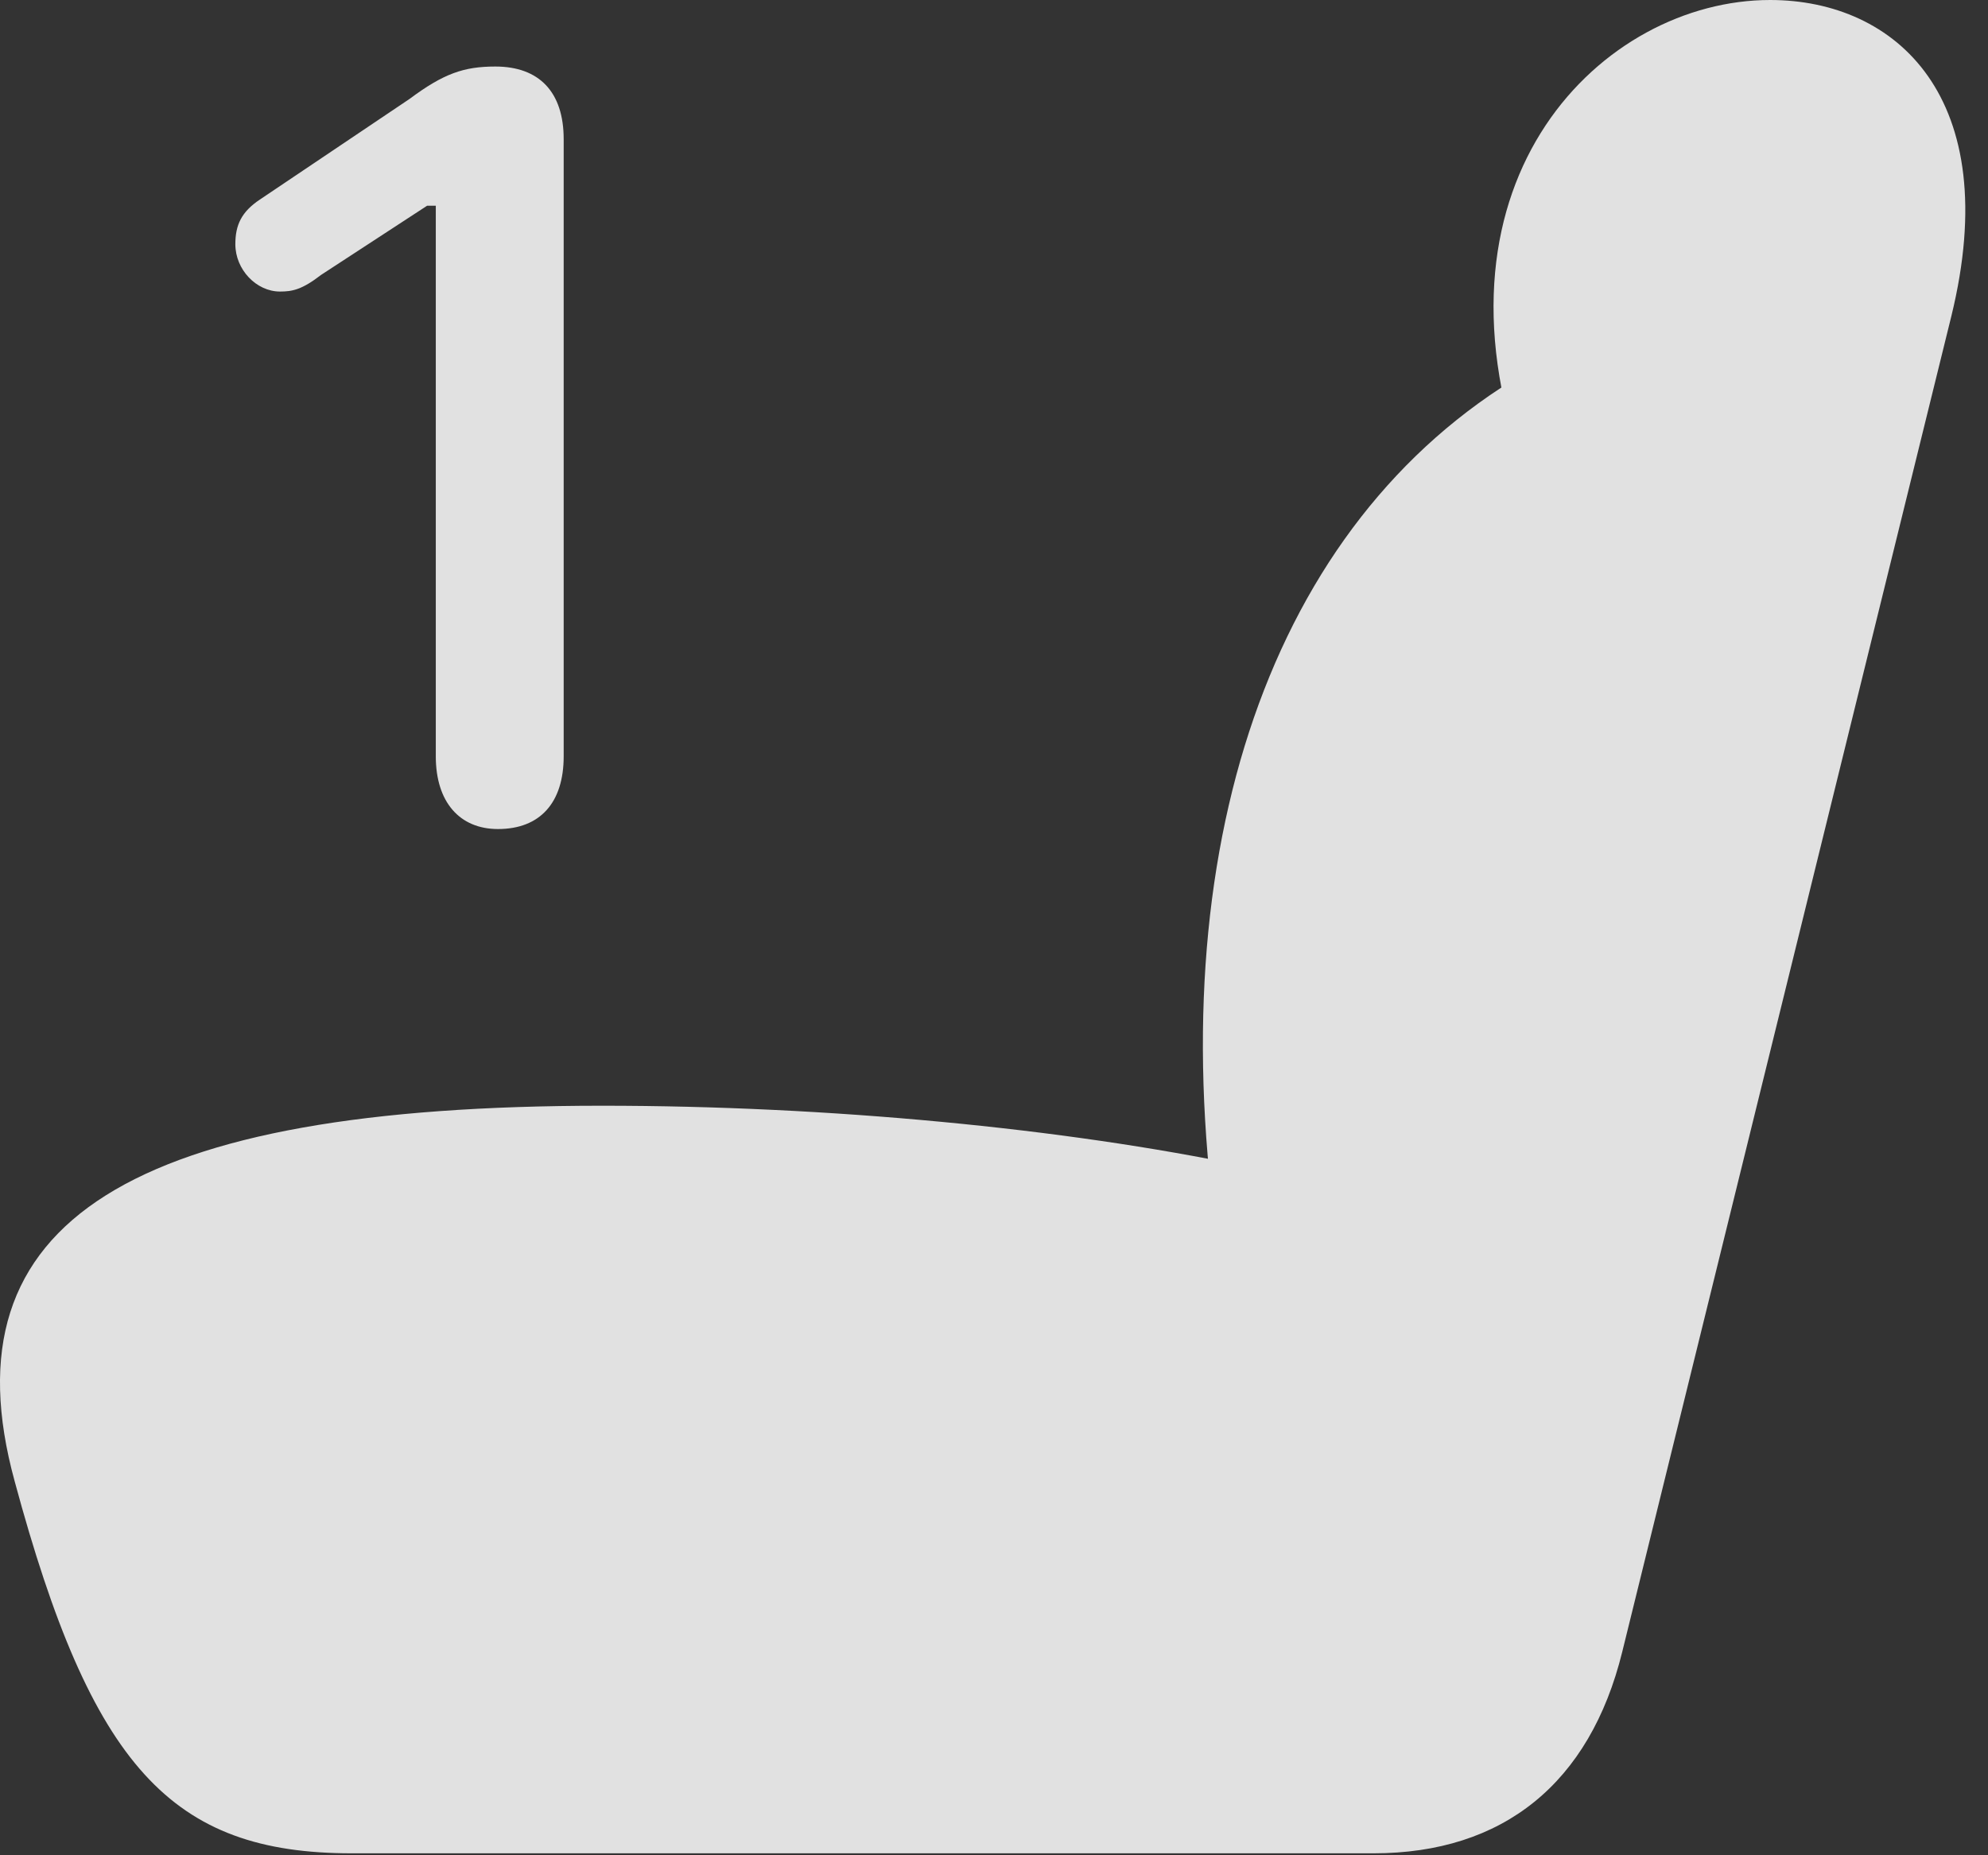 <?xml version="1.0" encoding="UTF-8"?>
<!--Generator: Apple Native CoreSVG 326-->
<!DOCTYPE svg
PUBLIC "-//W3C//DTD SVG 1.1//EN"
       "http://www.w3.org/Graphics/SVG/1.1/DTD/svg11.dtd">
<svg version="1.1" xmlns="http://www.w3.org/2000/svg" xmlns:xlink="http://www.w3.org/1999/xlink" viewBox="0 0 31.043 28.971">
 <rect x="0" y="0" width="31.043" height="28.971" fill="#333333" stroke="none"/>
 <g>
  <rect height="28.971" opacity="0" width="31.043" x="0" y="0"/>
  <path d="M0.229 23.133C1.432 27.59 2.676 28.943 5.493 28.943L21.448 28.943C23.471 28.943 24.825 27.85 25.331 25.799L30.471 4.936C31.305 1.531 29.61 0 27.641 0C25.03 0 22.186 2.789 23.786 7.301L24.182 5.619C20.067 7.779 18.194 12.783 18.946 18.895L19.438 18.211C16.622 17.623 12.944 17.268 9.403 17.268C2.089 17.268-0.892 19.045 0.229 23.133Z" fill="white" fill-opacity="0.85"/>
  <path d="M7.776 12.947C8.432 12.947 8.802 12.537 8.802 11.812L8.802 2.174C8.802 1.436 8.419 1.039 7.735 1.039C7.243 1.039 6.928 1.148 6.395 1.545L4.057 3.117C3.77 3.309 3.675 3.514 3.675 3.814C3.675 4.211 4.003 4.553 4.372 4.553C4.563 4.553 4.714 4.525 5.014 4.293L6.669 3.213L6.805 3.213L6.805 11.812C6.805 12.523 7.175 12.947 7.776 12.947Z" fill="white" fill-opacity="0.85"/>
 </g>
</svg>
